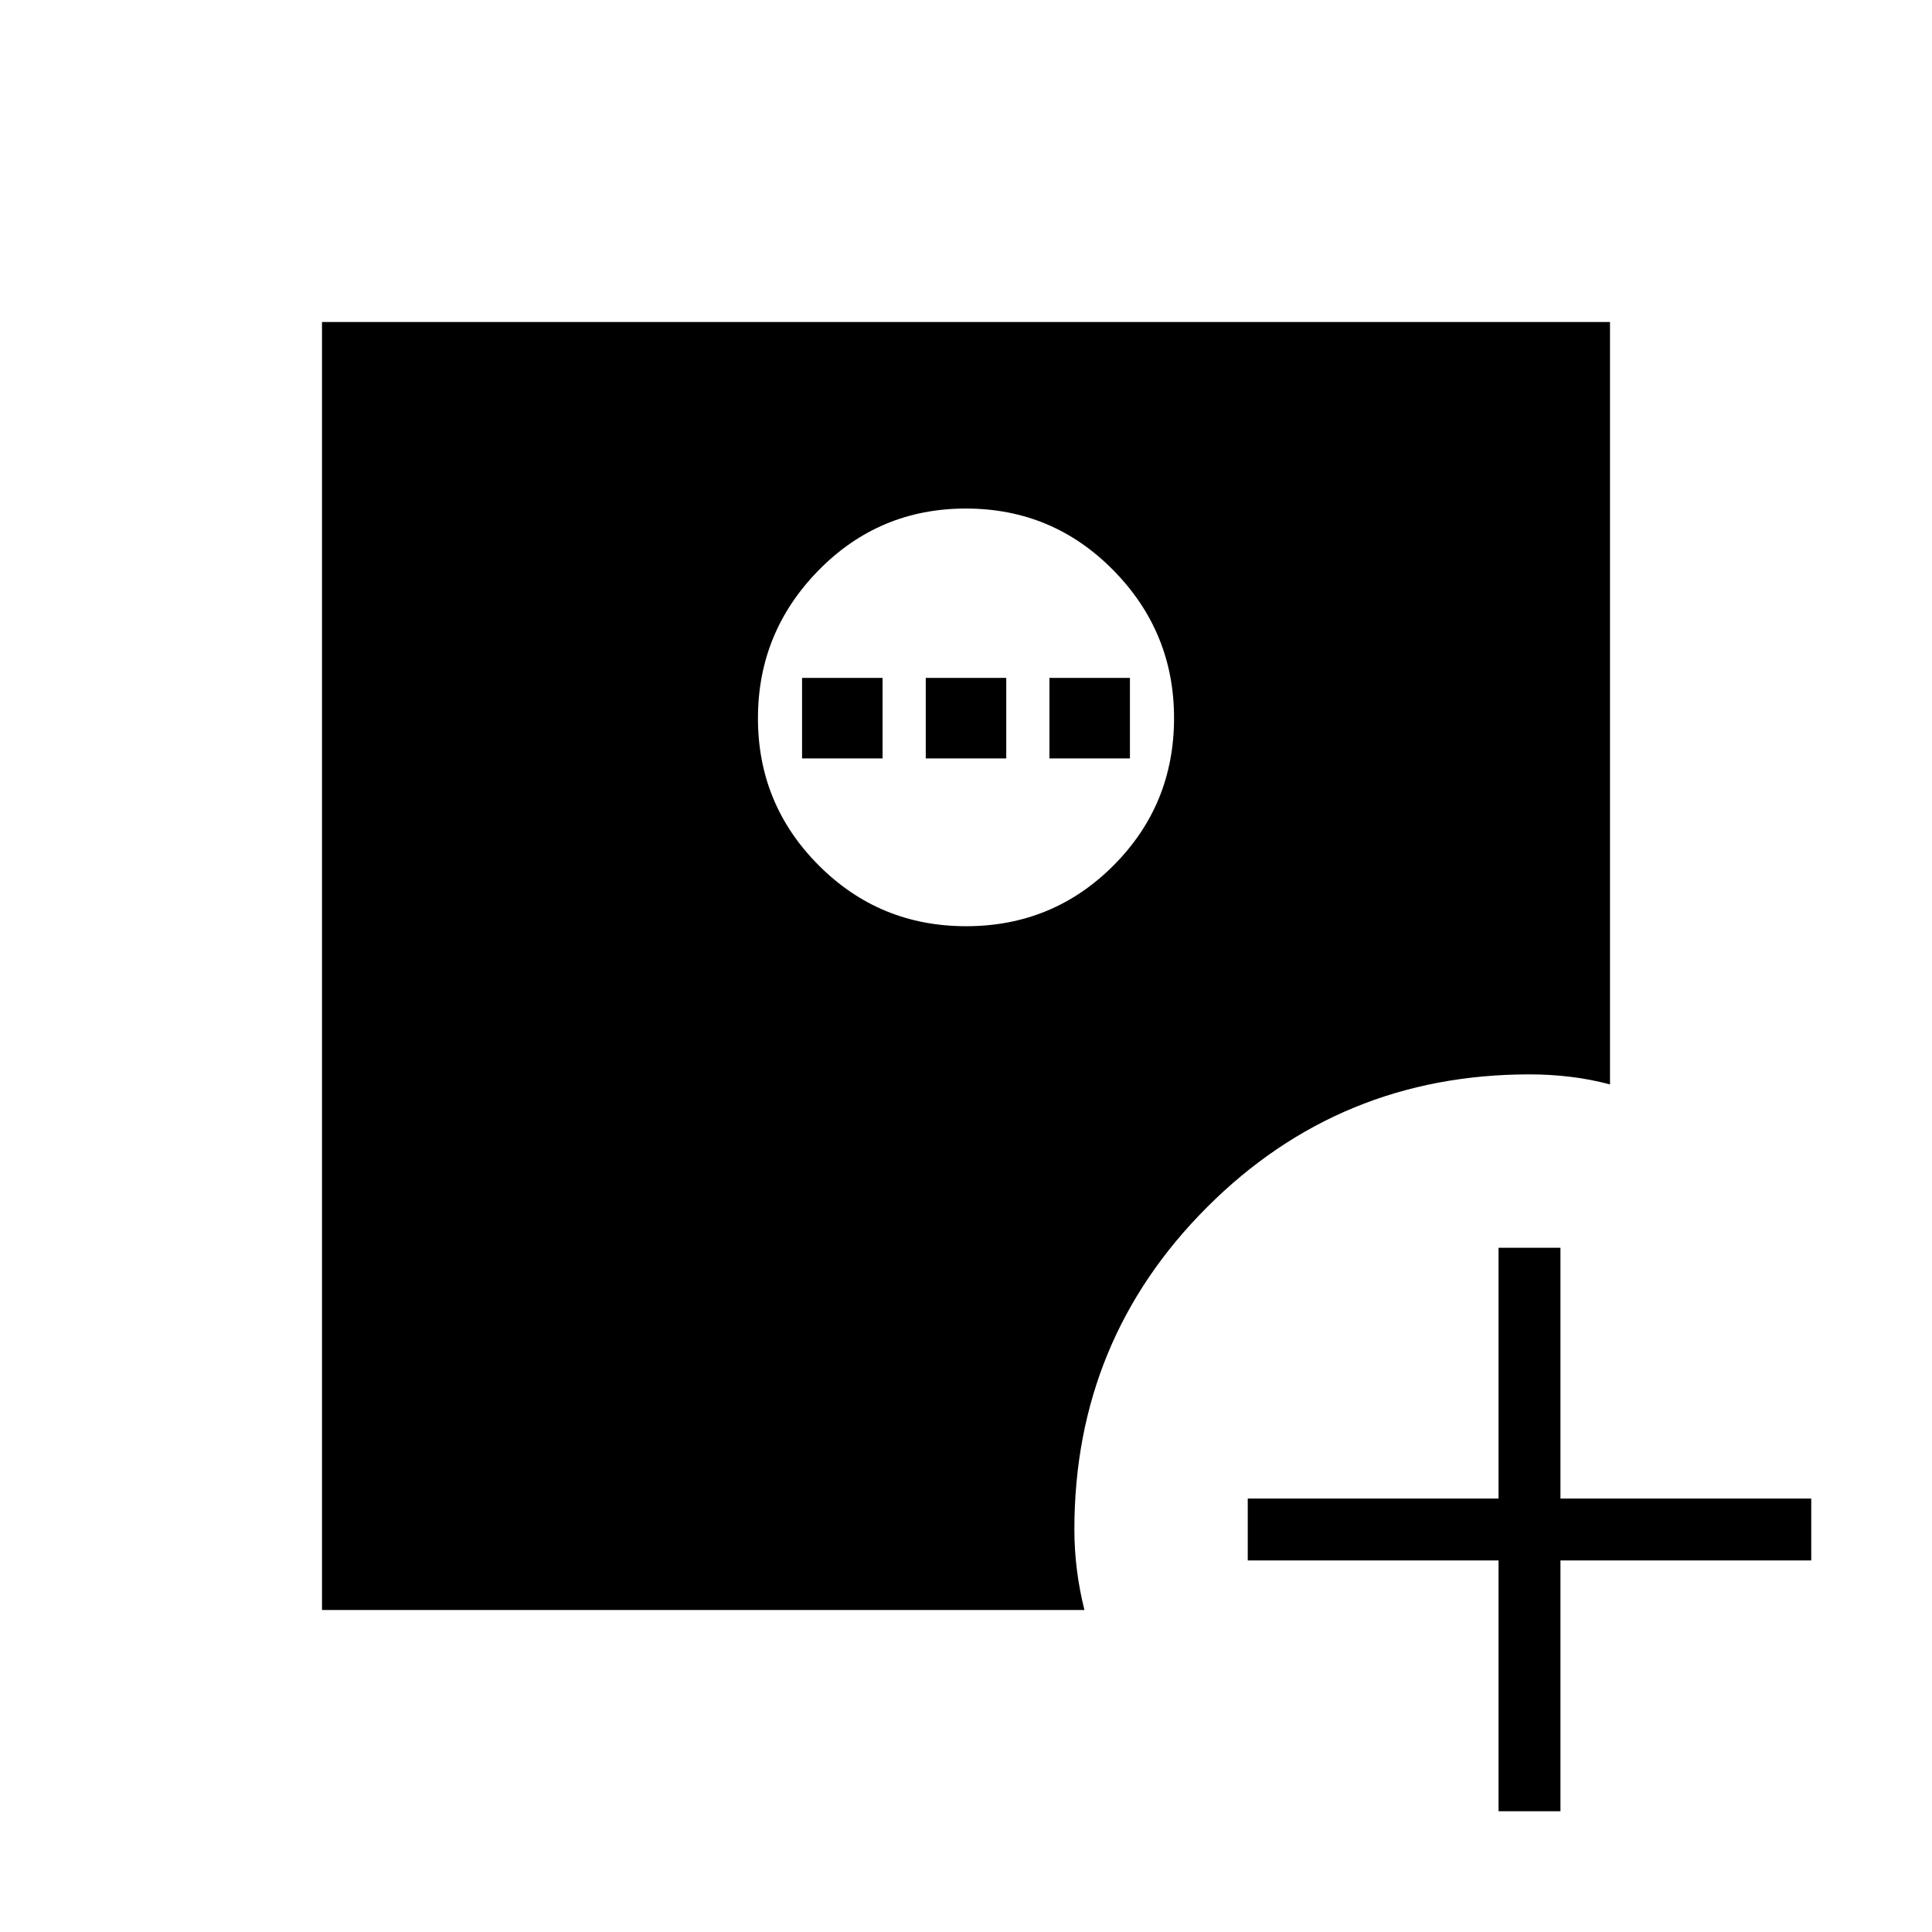 <svg xmlns="http://www.w3.org/2000/svg" height="48" viewBox="0 -960 960 960" width="48"><path d="M744.62-60v-124.62H620v-30.76h124.62V-340h30.76v124.62H900v30.76H775.38V-60h-30.76ZM480.06-499.77q43.11 0 73.22-30.17 30.1-30.17 30.1-73.28 0-42.78-30.17-73.43-30.17-30.66-73.27-30.66-43.11 0-73.22 30.72-30.1 30.72-30.1 73.5t30.17 73.05q30.17 30.27 73.27 30.27ZM160-160v-640h640v378.85q-9.77-2.62-19.85-3.81-10.07-1.19-20.15-1.19-94.23 0-160.19 65.96T533.85-200q0 10 1.25 20t3.75 20H160Zm238.54-423.15v-40h40v40h-40Zm61.46 0v-40h40v40h-40Zm61.46 0v-40h40v40h-40Z"/></svg>